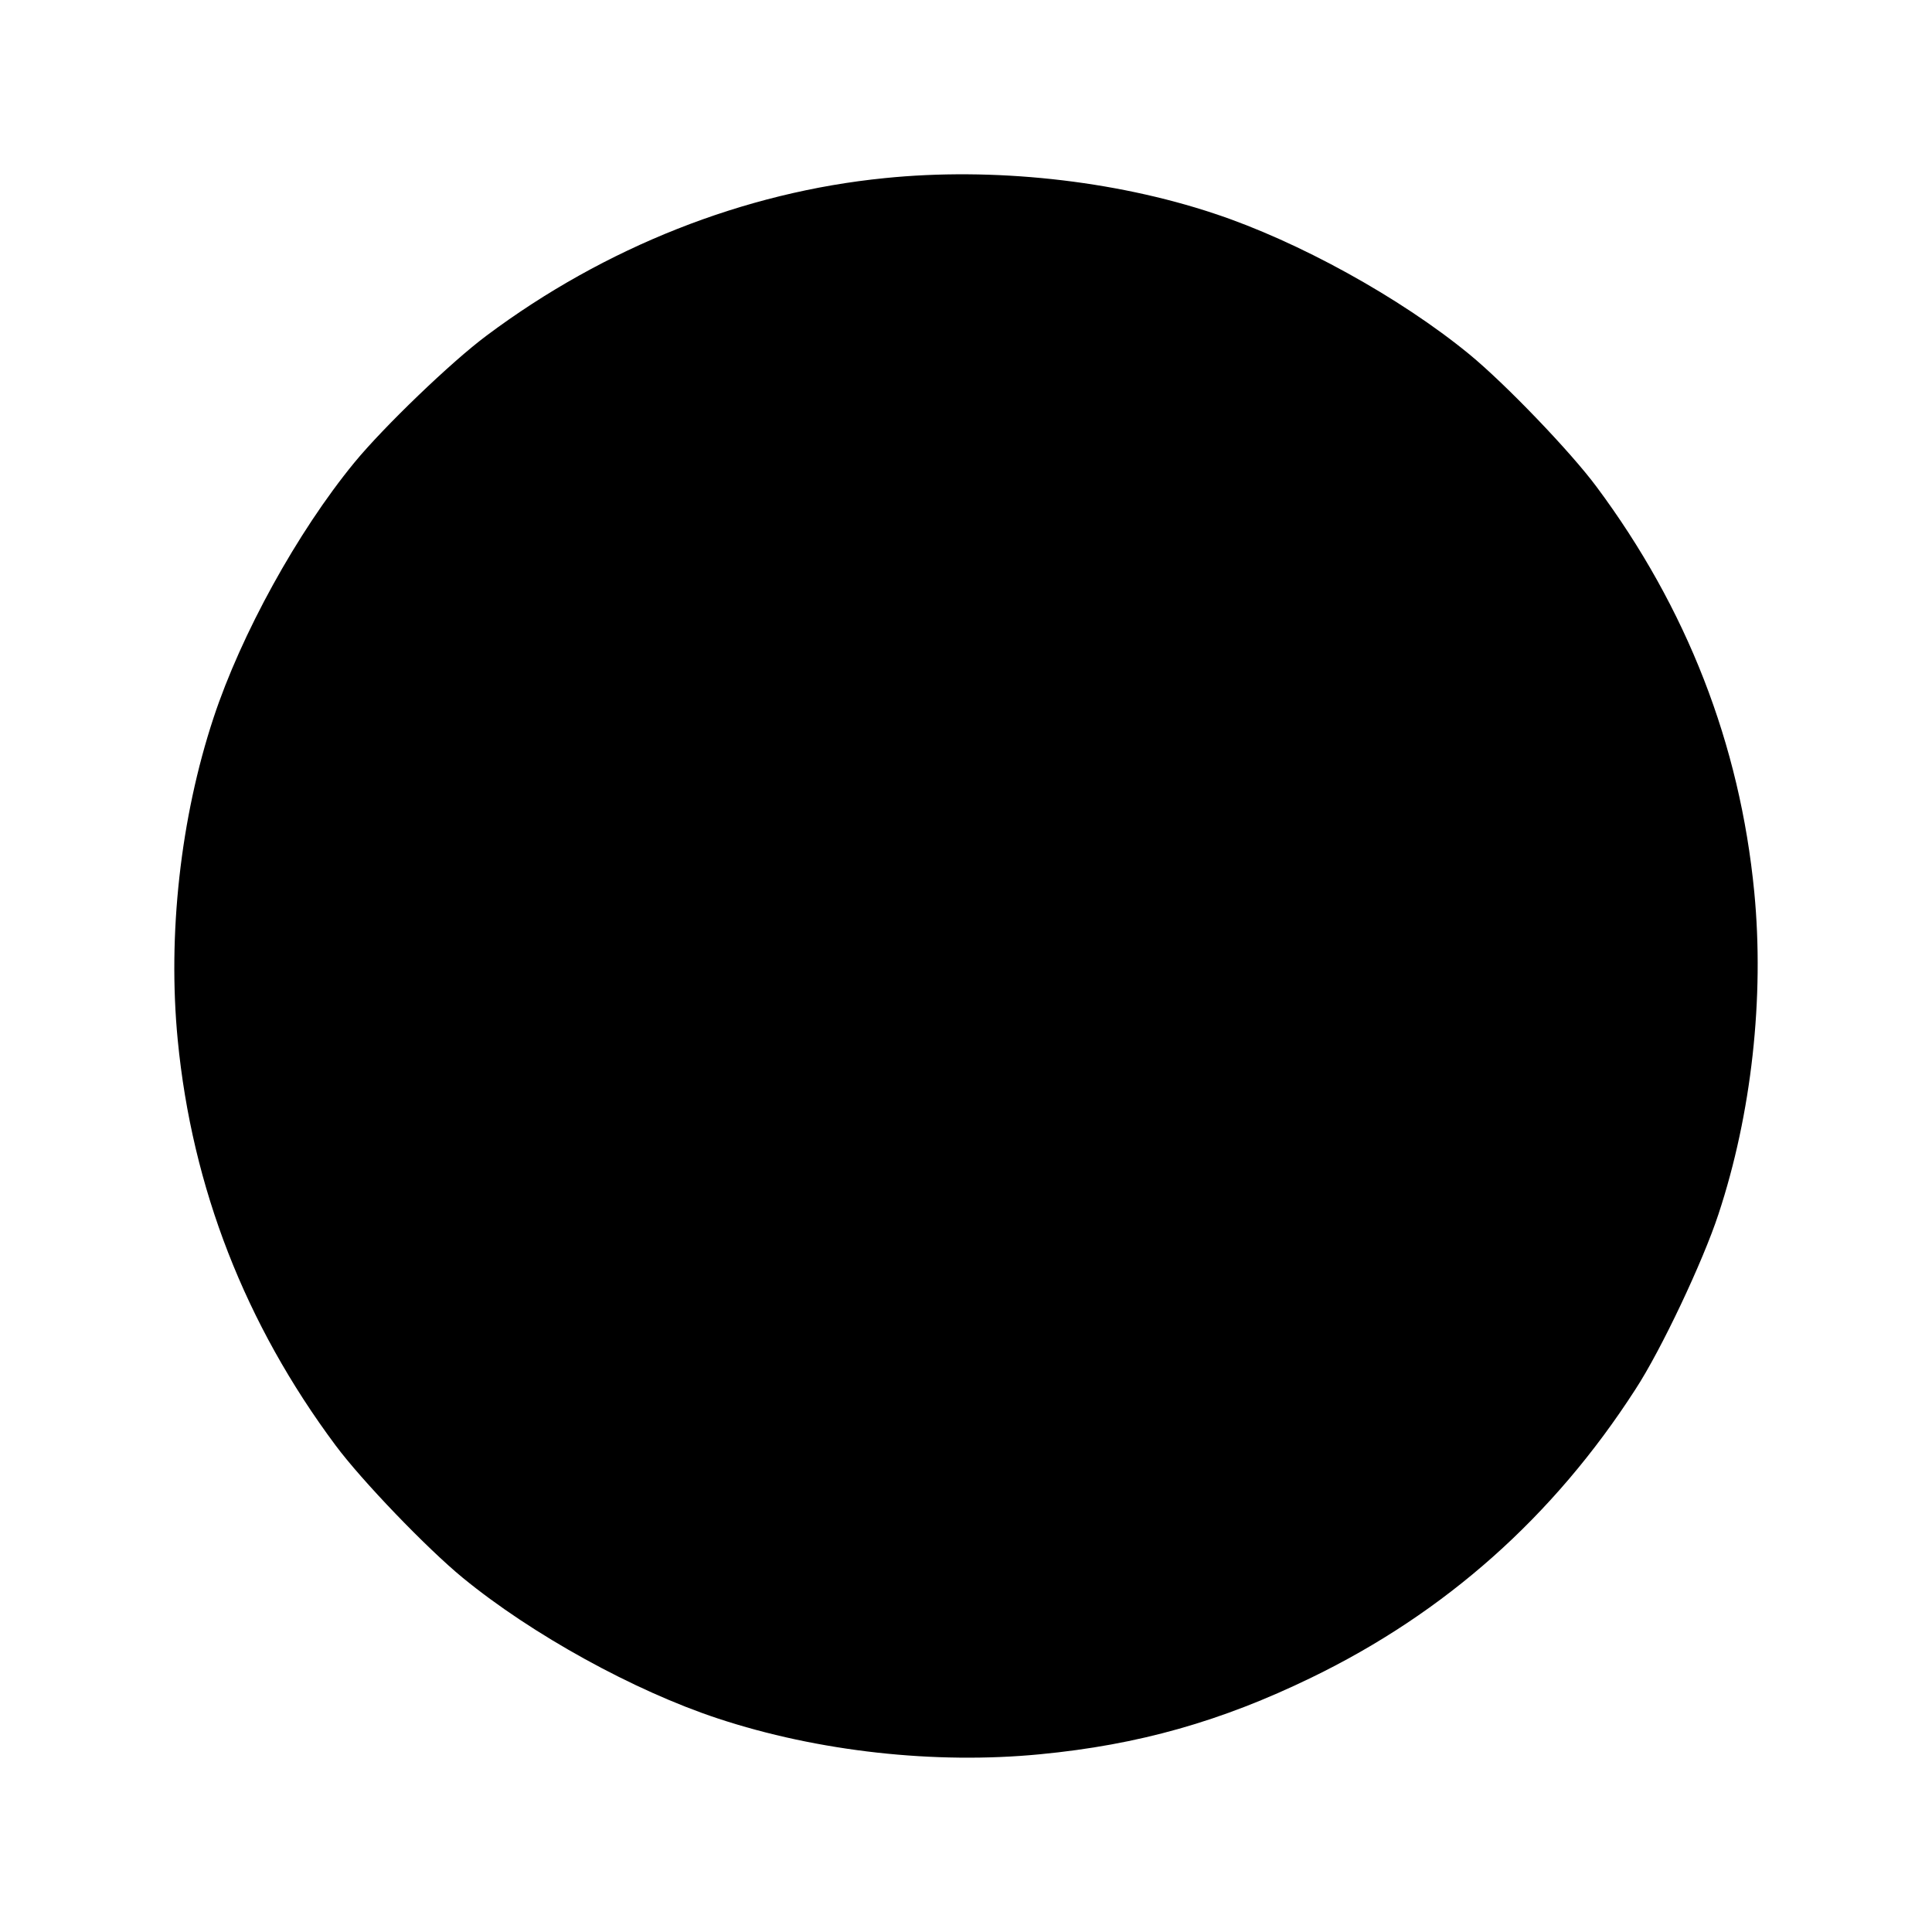 <?xml version="1.0" standalone="no"?>
<!DOCTYPE svg PUBLIC "-//W3C//DTD SVG 20010904//EN"
 "http://www.w3.org/TR/2001/REC-SVG-20010904/DTD/svg10.dtd">
<svg version="1.0" xmlns="http://www.w3.org/2000/svg"
 width="512pt" height="512pt" viewBox="0 0 512 512"
 preserveAspectRatio="xMidYMid meet">
<g transform="translate(0,512) scale(0.1,-0.1)"
fill="#000000" stroke="none">
<path d="M2345 4648 c-373 -37 -742 -183 -1055 -417 -93 -69 -273 -242 -351
-337 -151 -184 -300 -455 -373 -676 -88 -266 -122 -576 -95 -854 38 -392 179
-753 418 -1074 69 -93 242 -273 337 -351 184 -151 455 -300 676 -373 266 -88
576 -122 854 -95 261 25 480 87 719 203 355 172 642 427 859 764 68 104 179
339 220 464 88 266 122 575 95 854 -38 392 -179 753 -418 1074 -69 93 -242
273 -337 351 -184 151 -455 300 -676 373 -267 89 -588 123 -873 94z"/>
</g>
</svg>
